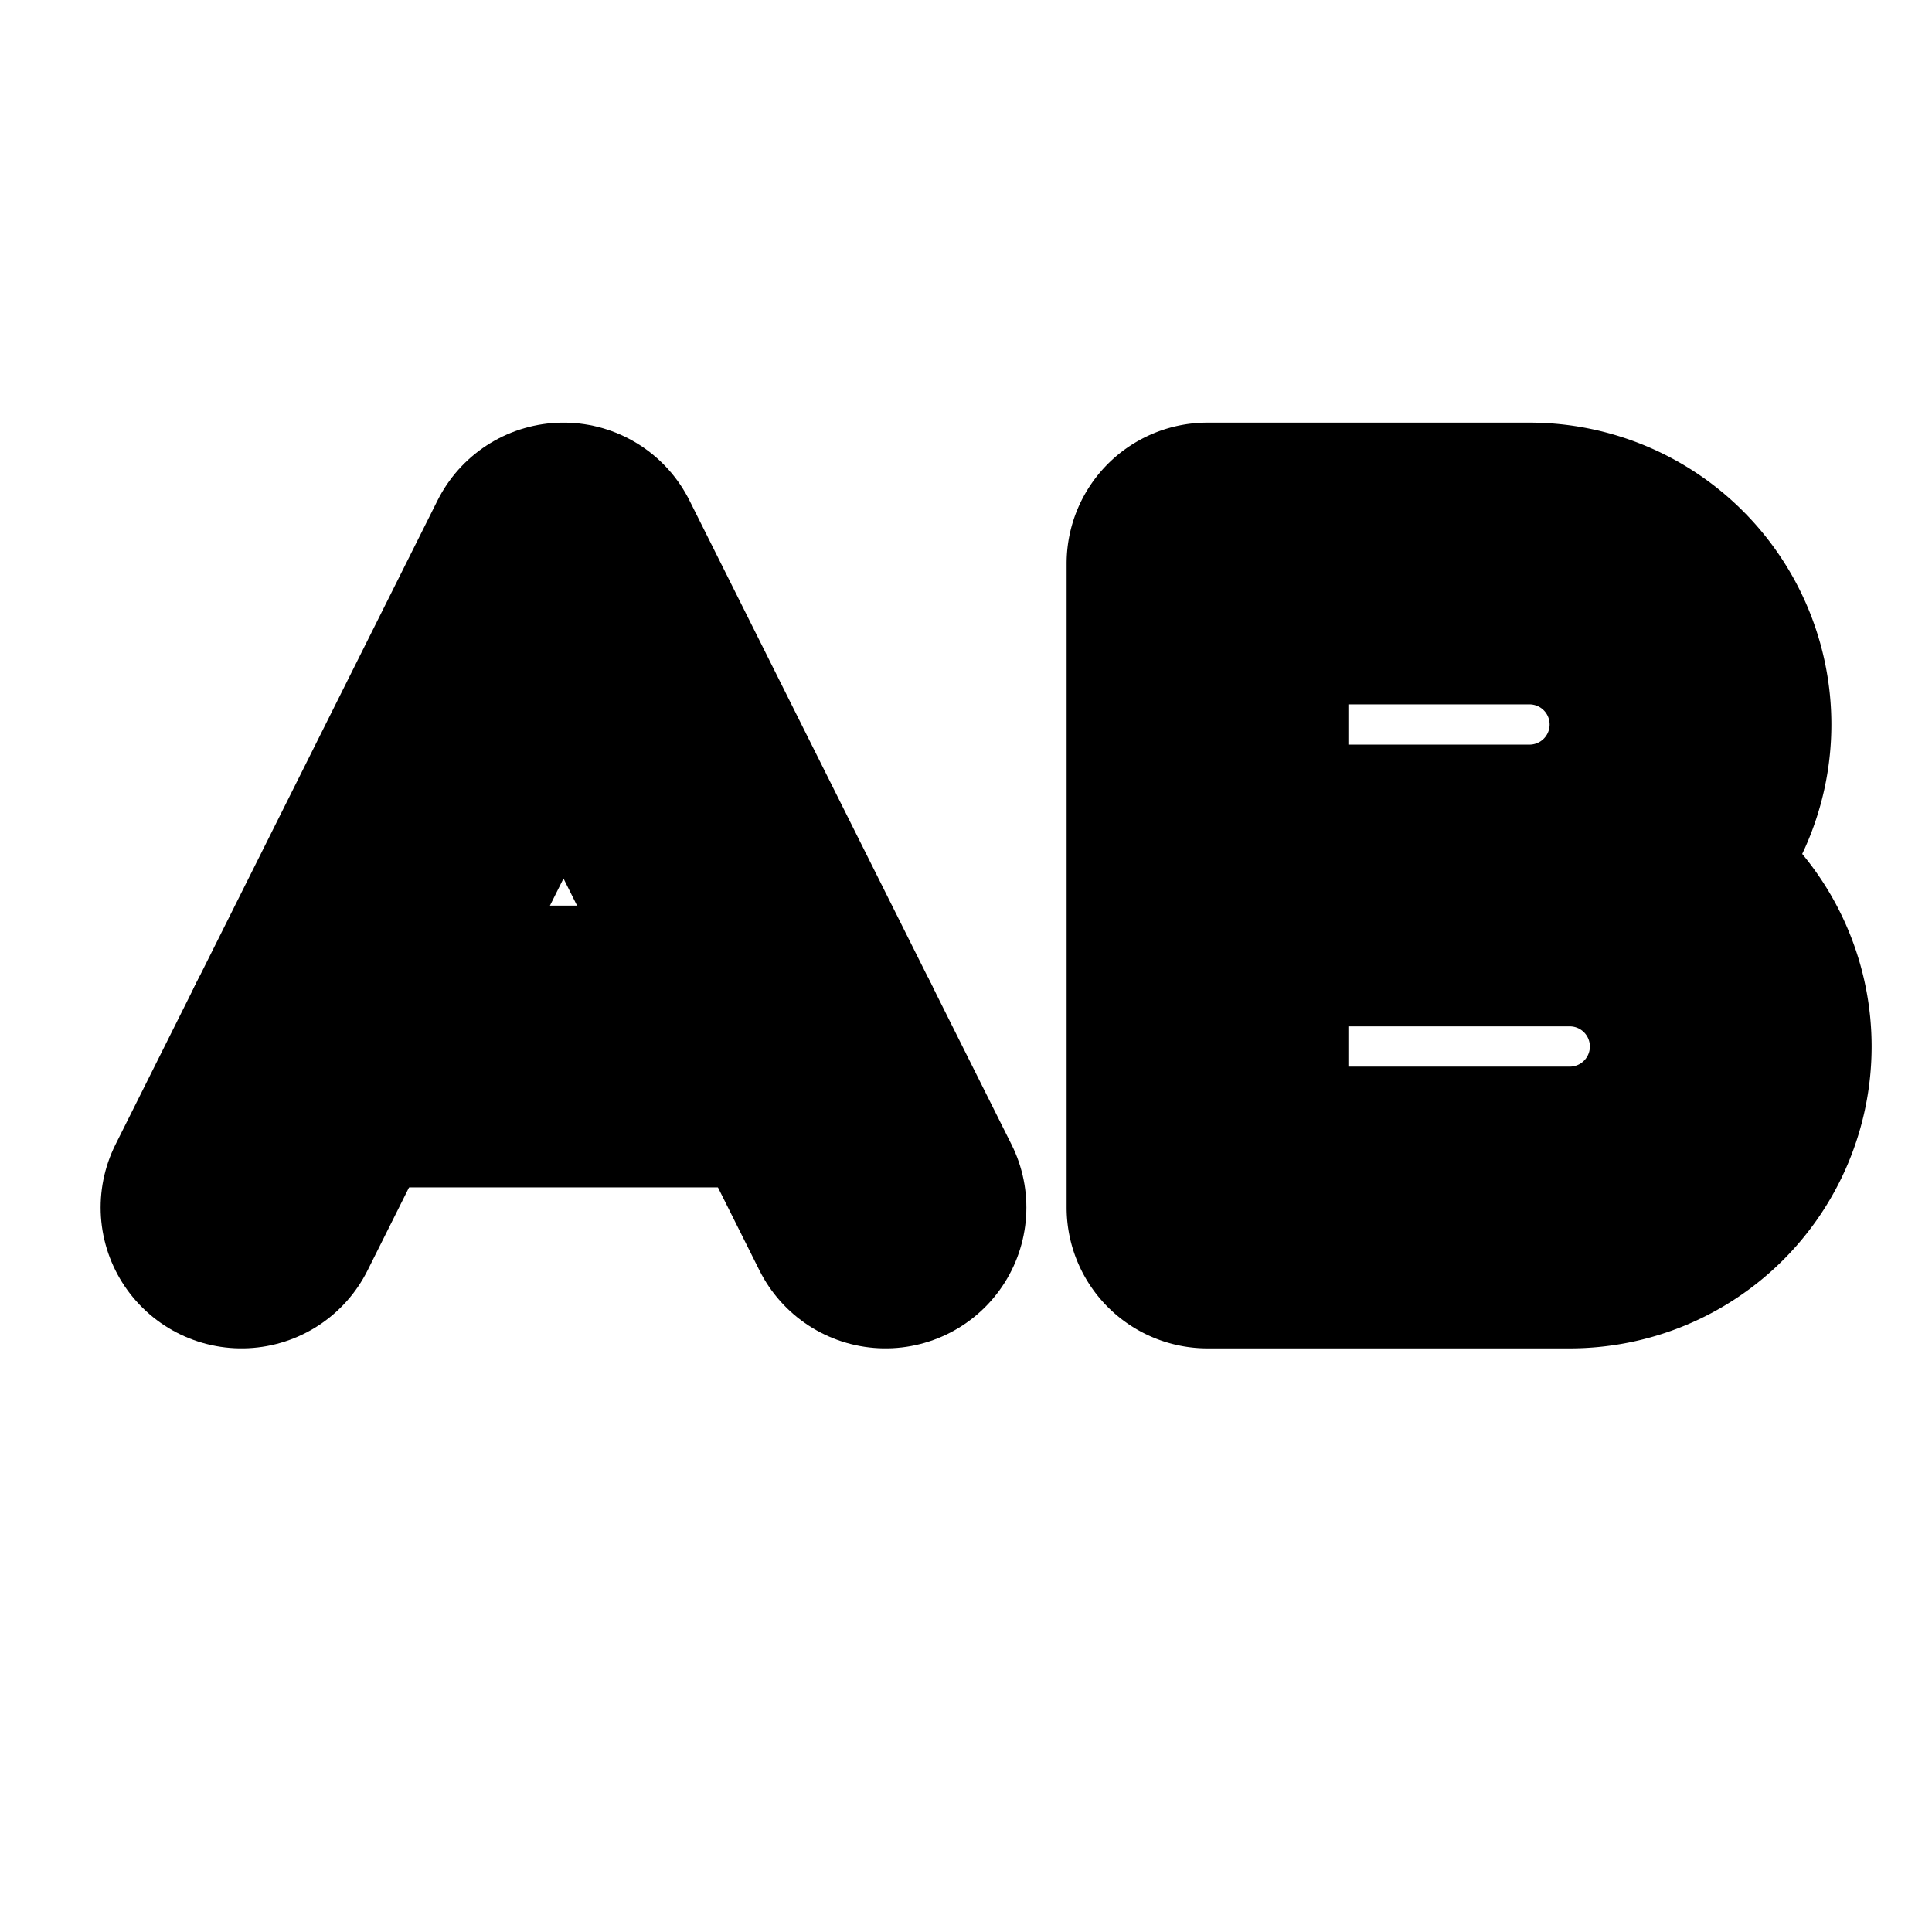 <?xml version="1.0"?>
<svg xmlns="http://www.w3.org/2000/svg" width="24" height="24" viewBox="0 0 24 24" fill="none" stroke="currentColor" stroke-width="3.500" stroke-linecap="round" stroke-linejoin="round">
  <path d="m3 15 4-8 4 8"/>
  <path d="M4 13h6"/>
  <path d="M15 11h4.5a2 2 0 0 1 0 4H15V7h4a2 2 0 0 1 0 4"/>
</svg>
